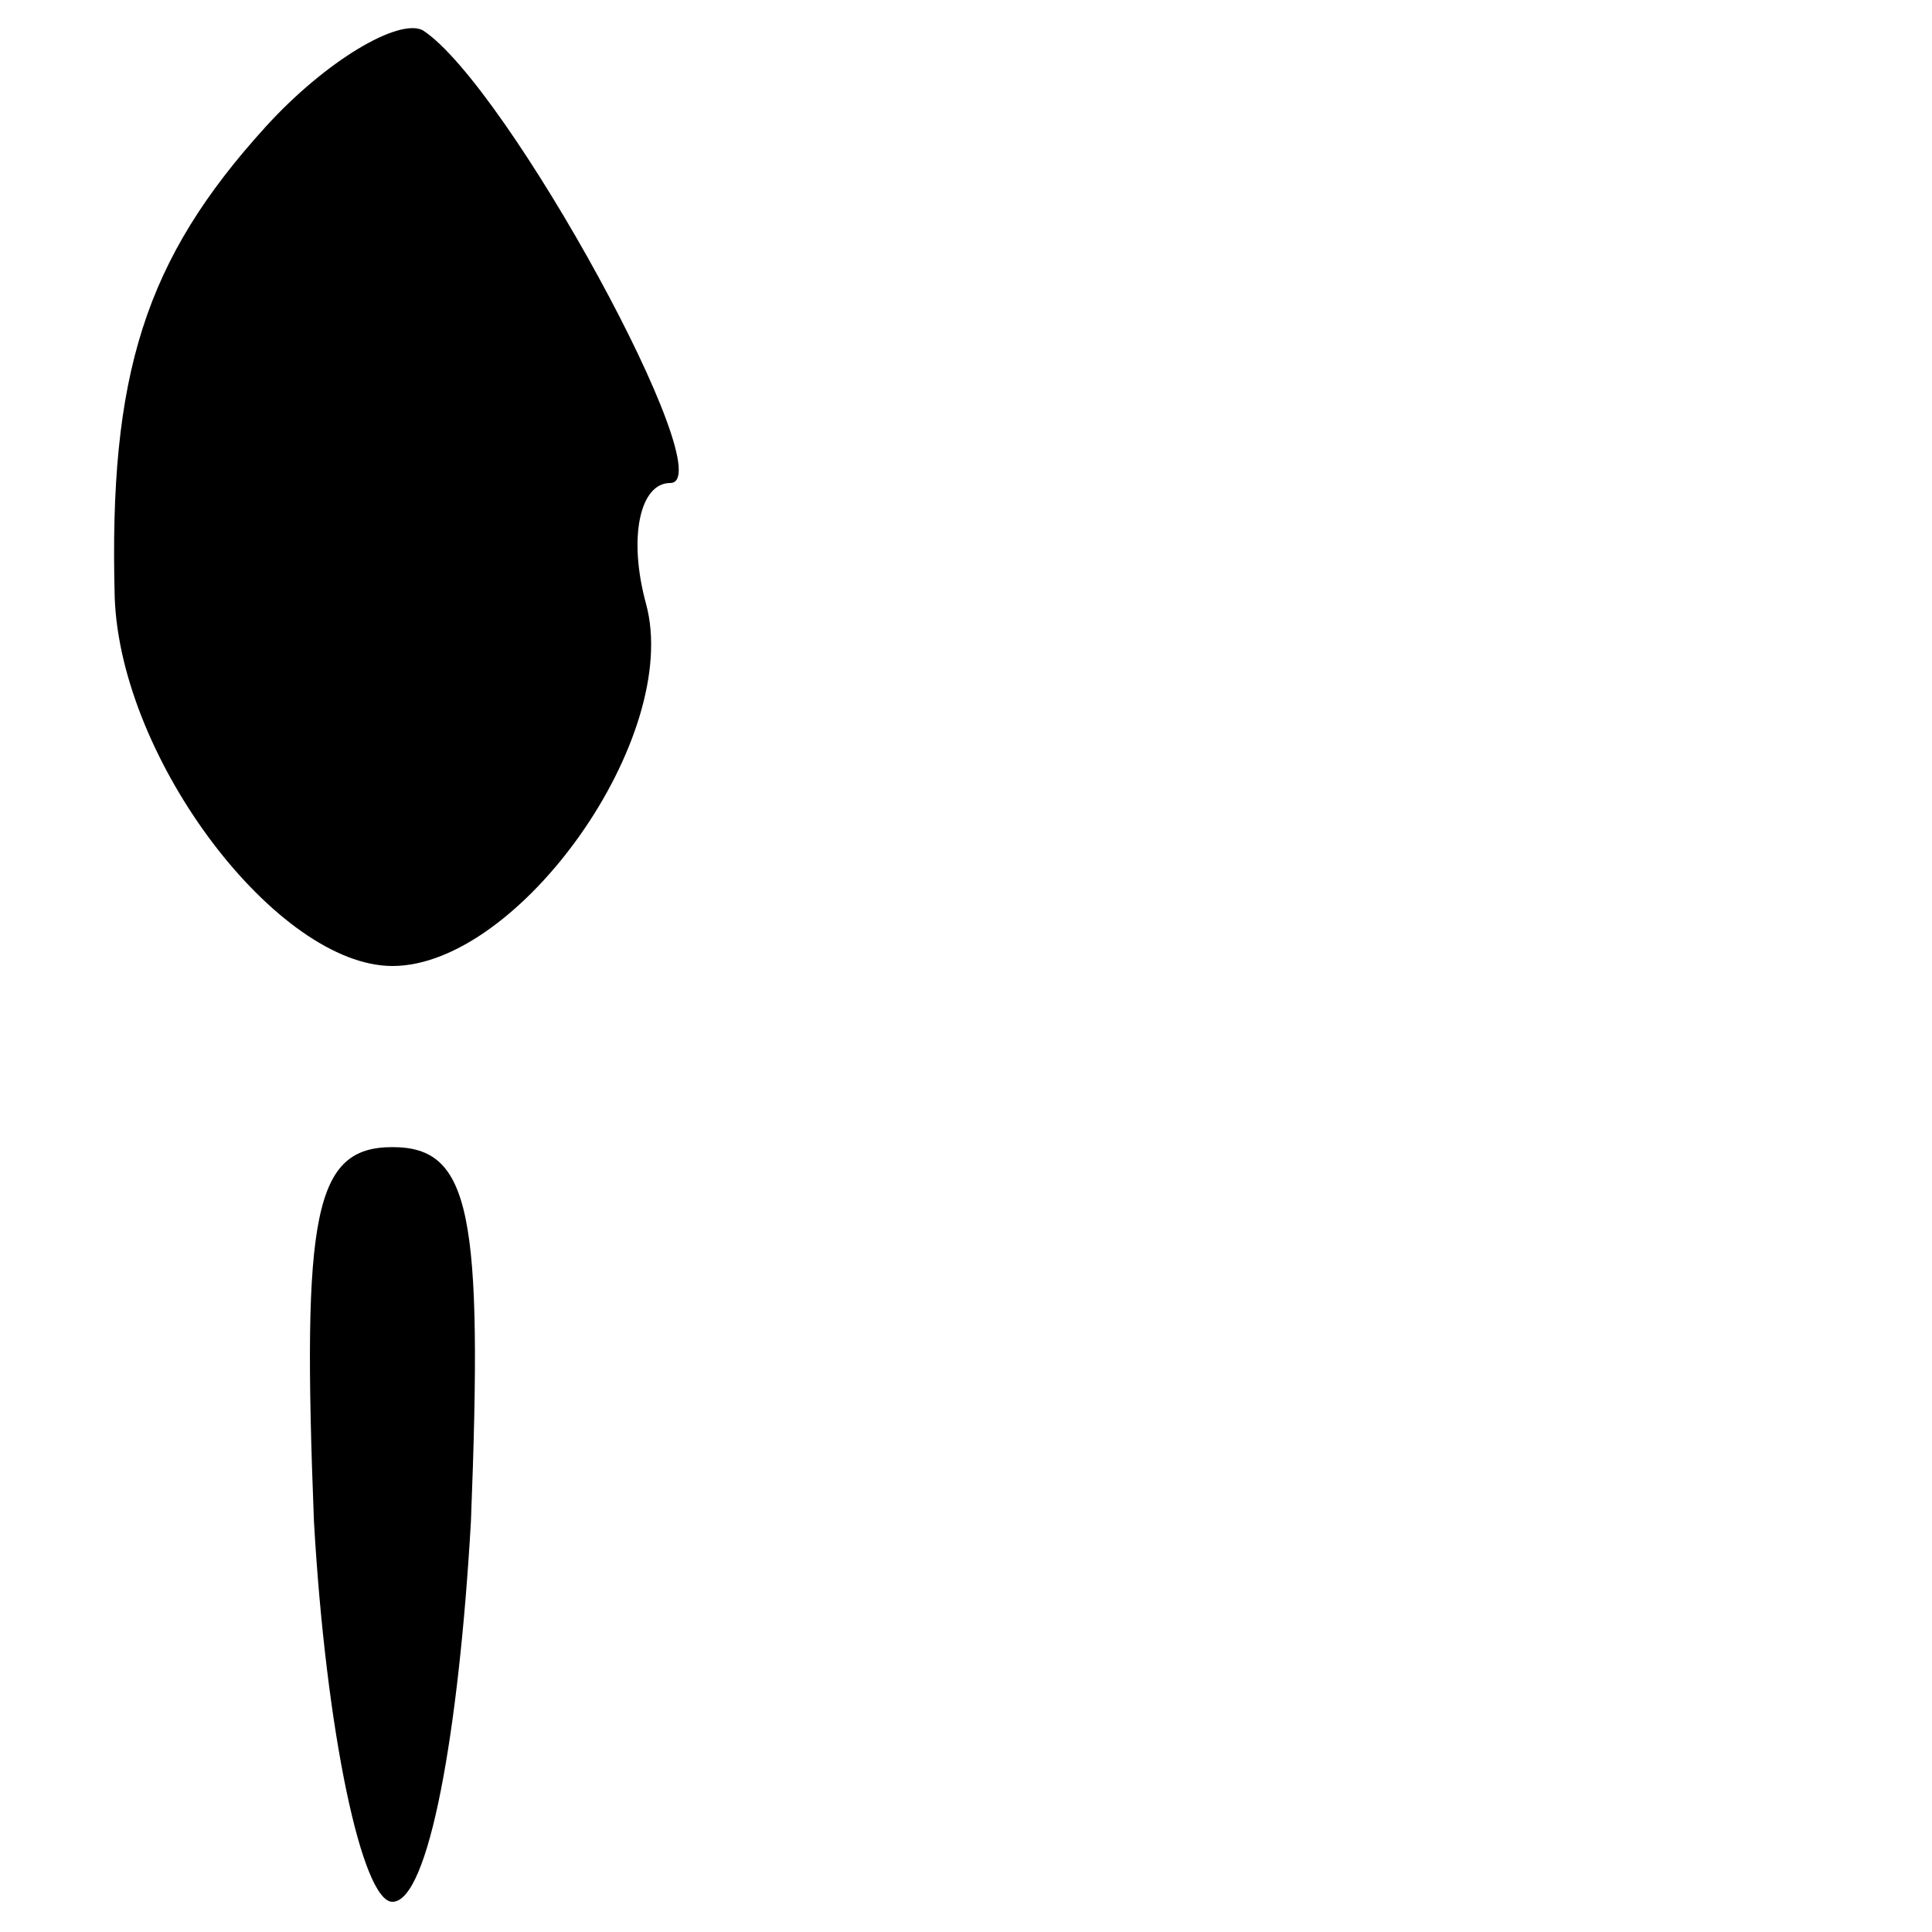 <?xml version="1.0" standalone="no"?>
<!DOCTYPE svg PUBLIC "-//W3C//DTD SVG 20010904//EN"
 "http://www.w3.org/TR/2001/REC-SVG-20010904/DTD/svg10.dtd">
<svg version="1.0" xmlns="http://www.w3.org/2000/svg"
 width="32pt" height="32pt" viewBox="0 0 32 32"
 preserveAspectRatio="xMidYMid meet">
<g transform="translate(0,32) scale(0.1,-0.1)"
fill="#000000" stroke="none">
<path fill="#000000" stroke="none" d="M44 299 c-20 -22 -26 -41 -25 -78 1
-27 27 -61 46 -61 21 0 48 38 42 60 -3 11 -1 20 4 20 9 0 -27 66 -41 75 -4 2
-16 -5 -26 -16z"/>
<path fill="#000000" stroke="none" d="M52 68 c2 -35 8 -63 13 -63 6 0 11 28
13 63 2 51 0 62 -13 62 -13 0 -15 -11 -13 -62z"/>
</g>
</svg>
